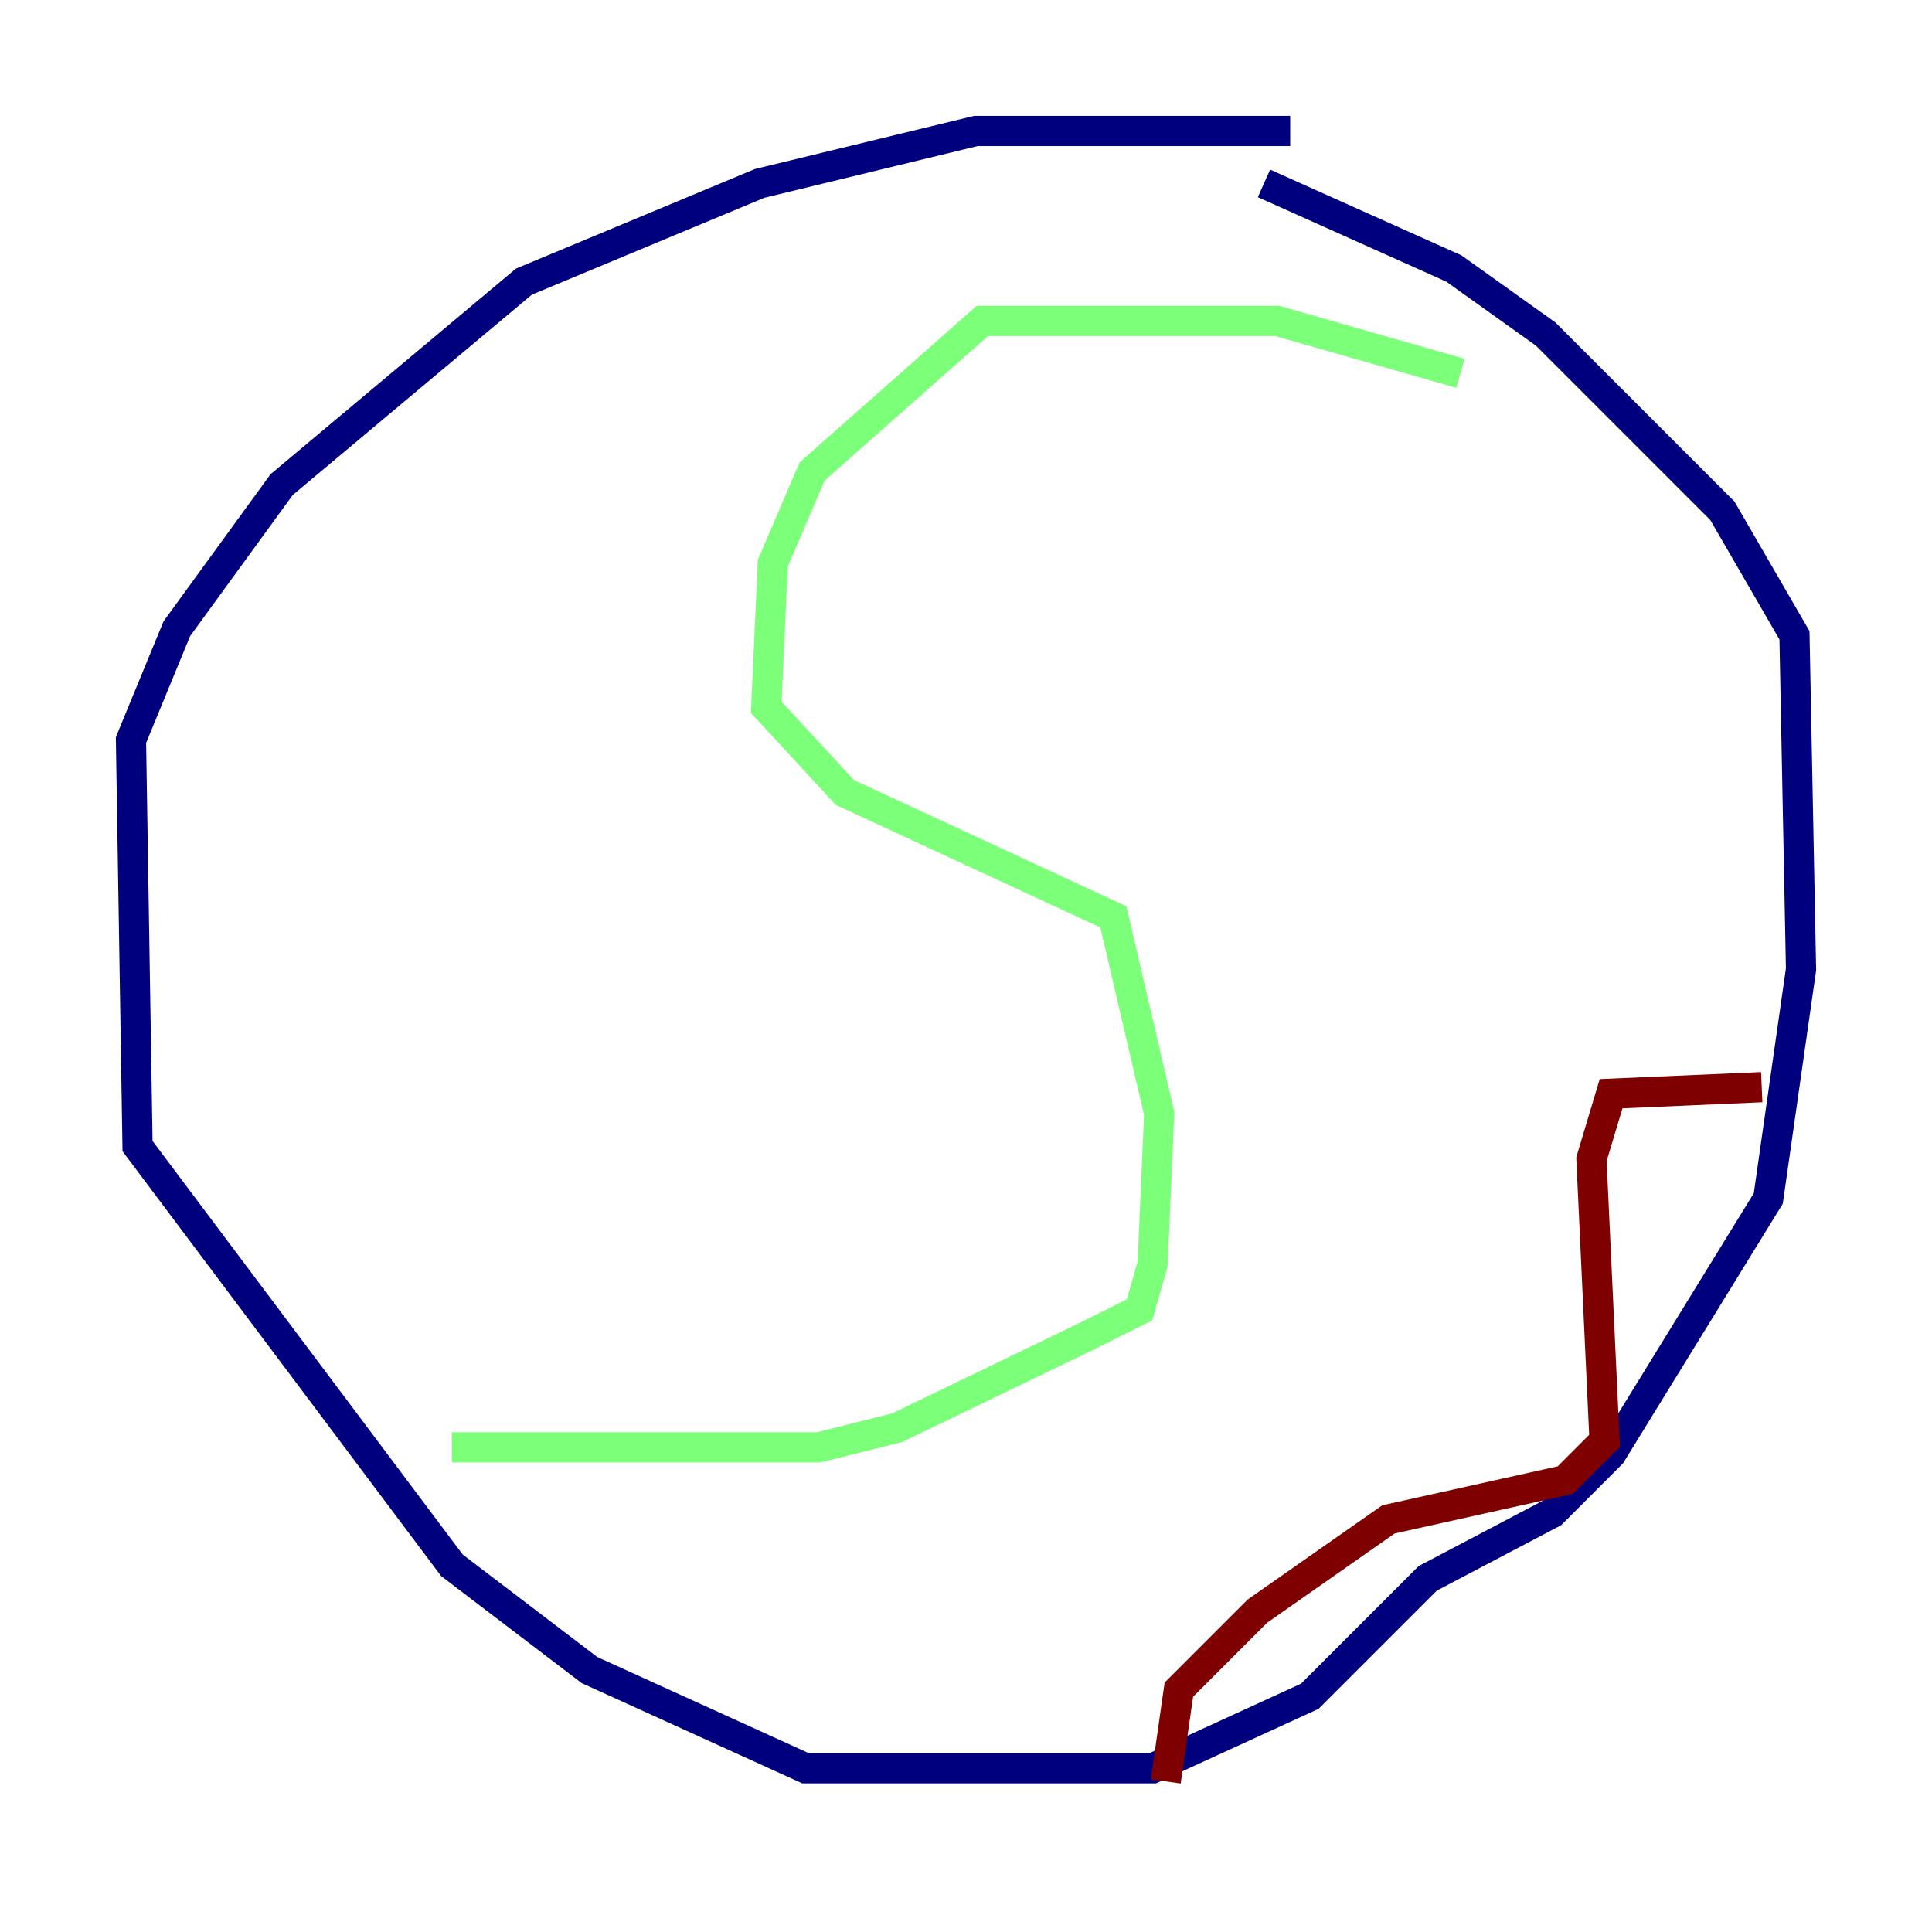 <?xml version="1.0" encoding="utf-8" ?>
<svg baseProfile="tiny" height="128" version="1.2" viewBox="0,0,128,128" width="128" xmlns="http://www.w3.org/2000/svg" xmlns:ev="http://www.w3.org/2001/xml-events" xmlns:xlink="http://www.w3.org/1999/xlink"><defs /><polyline fill="none" points="85.478,8.678 64.651,8.678 50.332,12.149 34.712,18.658 18.658,32.108 11.715,41.654 8.678,49.031 9.112,75.932 29.939,103.702 39.051,110.644 53.37,117.153 76.366,117.153 86.78,112.38 94.59,104.57 102.834,100.231 106.739,96.325 117.153,79.403 119.322,64.217 118.888,42.088 114.115,33.844 102.4,22.129 96.325,17.79 83.742,12.149" stroke="#00007f" stroke-width="2" /><polyline fill="none" points="96.759,24.732 84.61,21.261 65.085,21.261 53.803,31.241 51.2,37.315 50.766,46.861 55.973,52.502 73.763,60.746 76.8,73.763 76.366,83.742 75.498,86.78 72.027,88.515 59.444,94.59 54.237,95.891 29.939,95.891" stroke="#7cff79" stroke-width="2" /><polyline fill="none" points="116.719,72.027 106.739,72.461 105.437,76.8 106.305,95.458 103.702,98.061 91.986,100.664 83.308,106.739 78.102,111.946 77.234,118.02" stroke="#7f0000" stroke-width="2" /></svg>